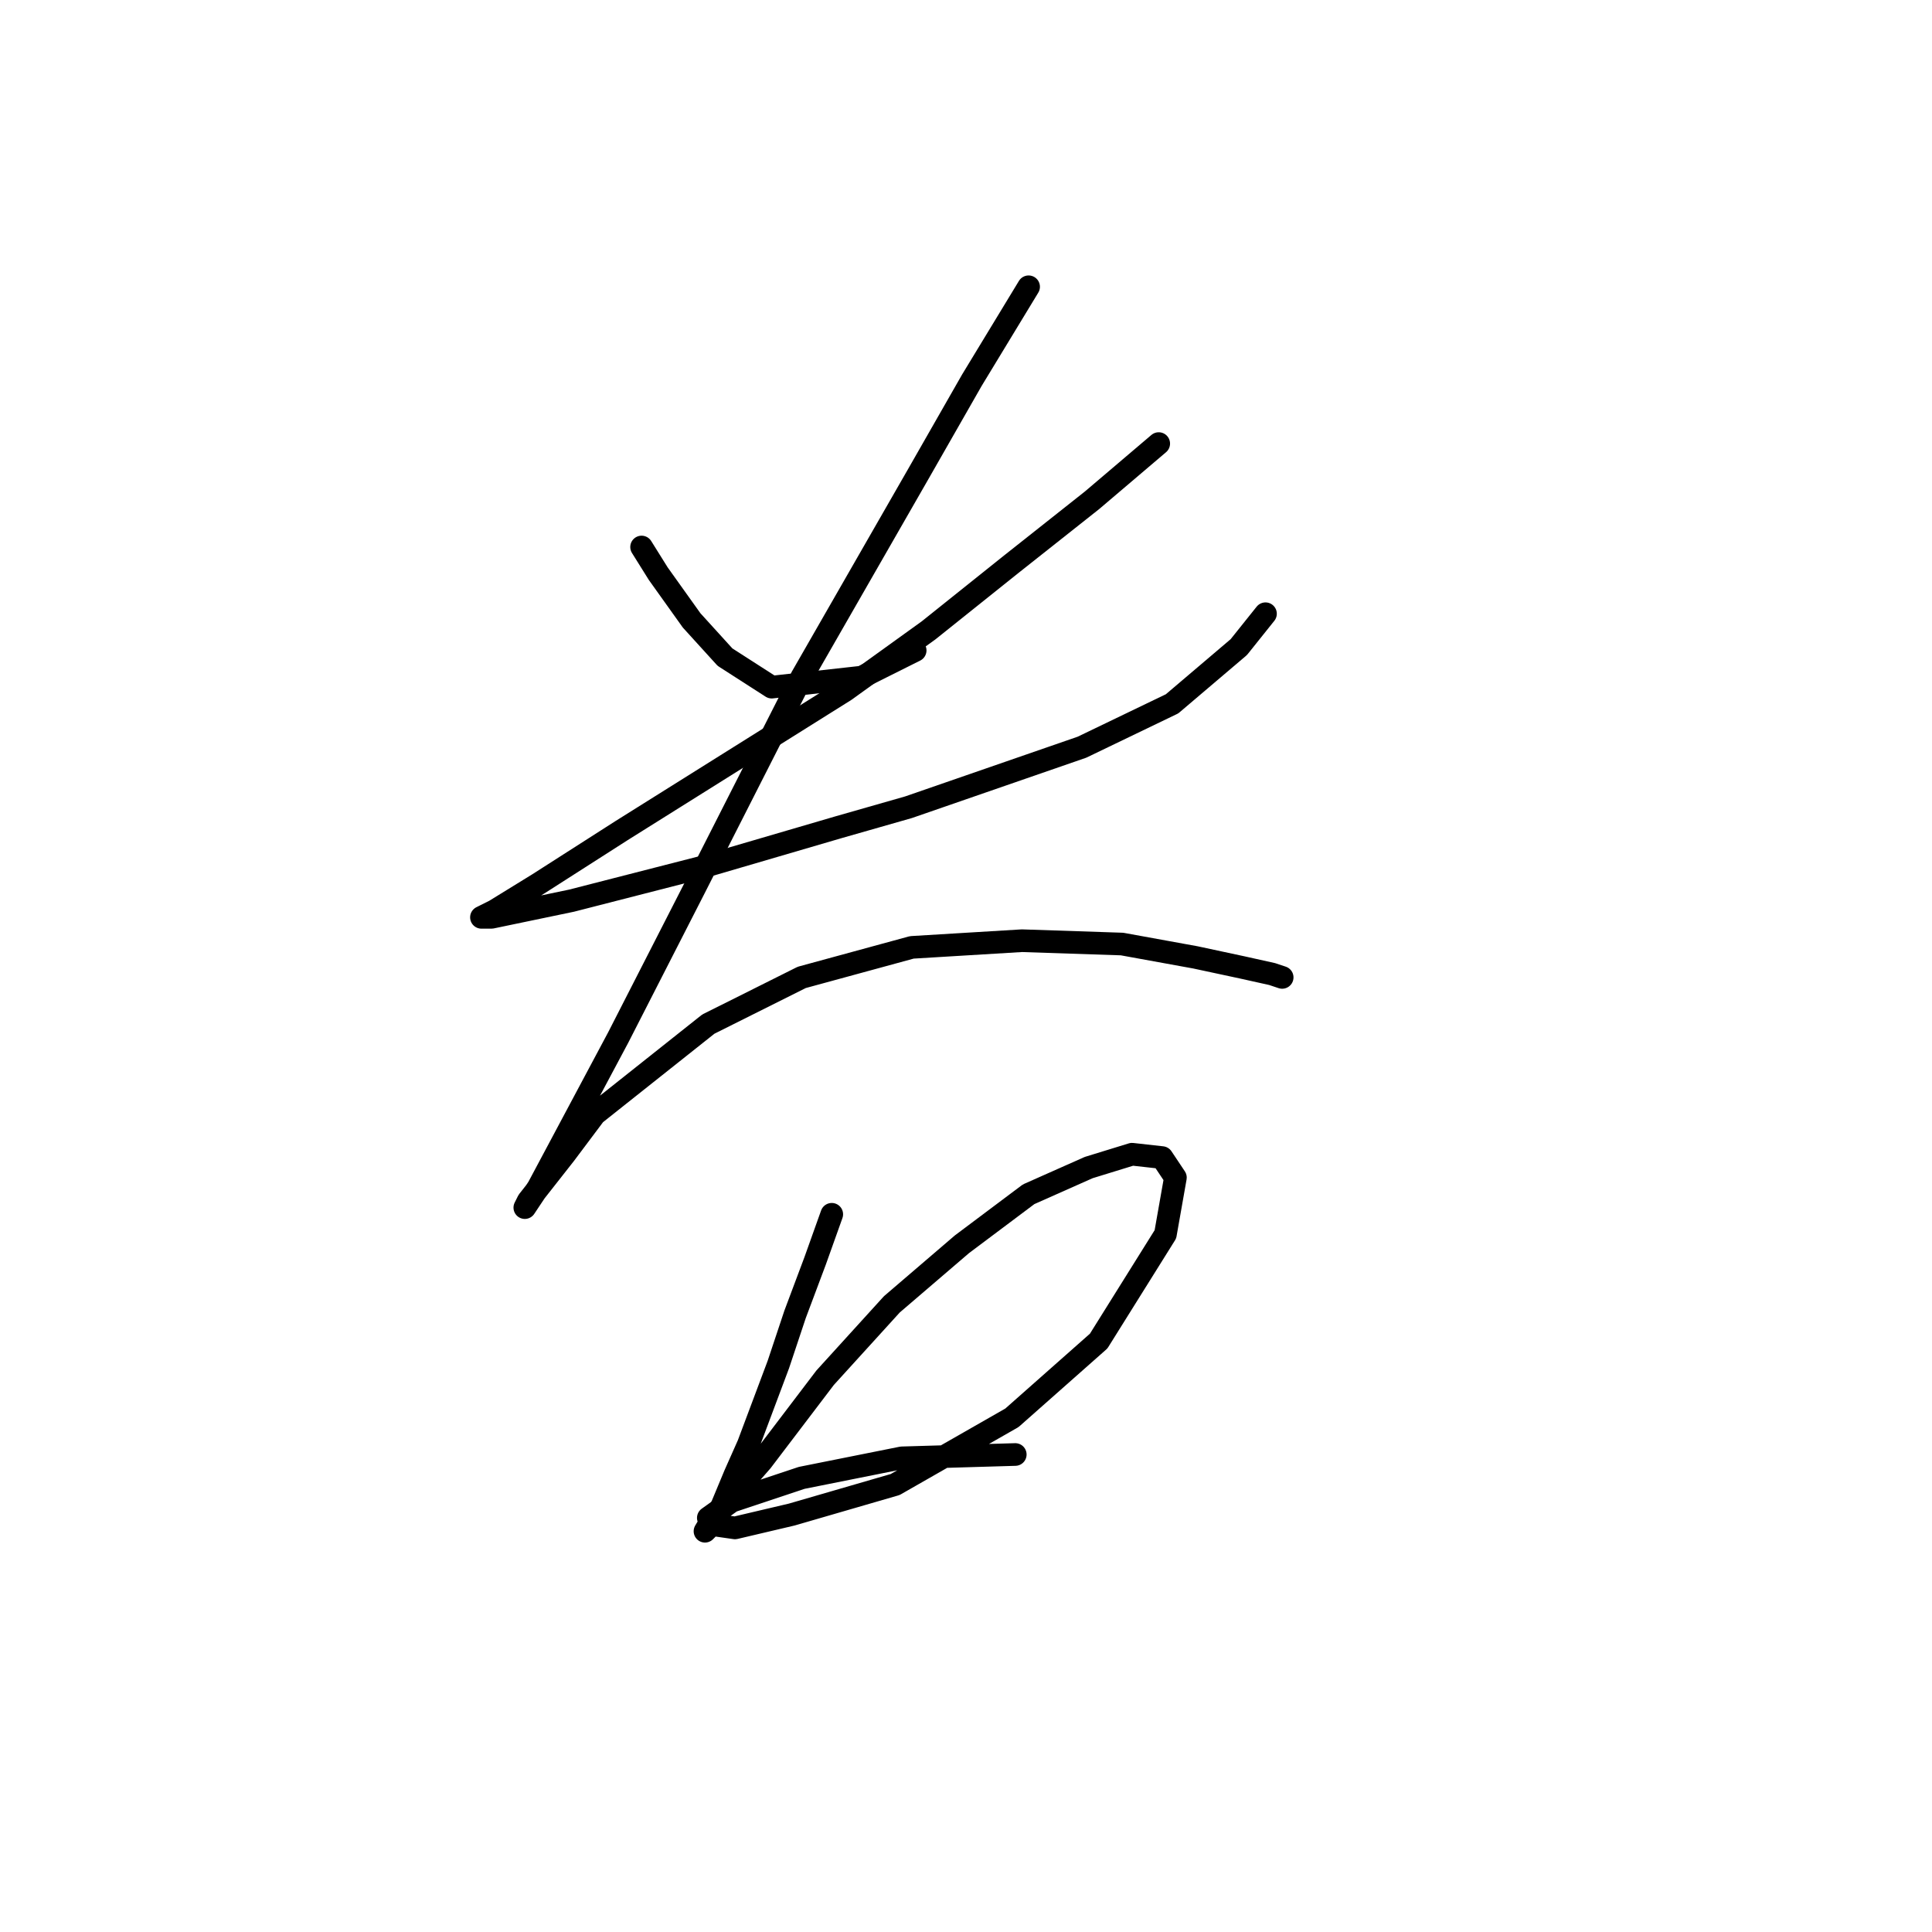 <?xml version="1.0" standalone="no"?>
    <svg width="256" height="256" xmlns="http://www.w3.org/2000/svg" version="1.1">
    <polyline stroke="black" stroke-width="3" stroke-linecap="round" fill="transparent" stroke-linejoin="round" points="85.014 72.482 87.224 76.018 91.645 82.208 96.066 87.071 102.255 91.049 114.192 89.723 121.265 86.186 121.265 86.186 " />
        <polyline stroke="black" stroke-width="3" stroke-linecap="round" fill="transparent" stroke-linejoin="round" points="153.537 58.777 144.696 66.293 134.086 74.692 123.033 83.534 111.981 91.491 82.362 110.059 71.309 117.132 65.562 120.669 63.794 121.553 65.12 121.553 75.73 119.343 92.972 114.922 111.097 109.617 120.381 106.964 143.369 99.007 155.306 93.26 164.147 85.744 167.684 81.323 167.684 81.323 " />
        <polyline stroke="black" stroke-width="3" stroke-linecap="round" fill="transparent" stroke-linejoin="round" points="136.296 37.999 128.781 50.377 121.707 62.756 106.234 89.723 92.087 117.575 81.919 137.468 74.846 150.731 71.309 157.362 69.541 160.015 69.983 159.131 74.846 152.941 78.825 147.636 93.856 135.7 106.234 129.511 120.823 125.532 135.412 124.648 148.674 125.09 158.4 126.858 164.59 128.185 168.568 129.069 169.895 129.511 169.895 129.511 " />
        <polyline stroke="black" stroke-width="3" stroke-linecap="round" fill="transparent" stroke-linejoin="round" points="110.213 160.899 108.003 167.088 105.35 174.162 103.14 180.793 99.161 191.403 97.392 195.382 95.182 200.687 94.298 202.013 93.414 202.897 94.74 200.687 100.929 193.613 109.329 182.561 118.171 172.835 127.454 164.878 136.296 158.247 144.254 154.71 150.001 152.941 153.979 153.384 155.748 156.036 154.422 163.552 145.58 177.698 134.086 187.866 118.613 196.708 104.908 200.687 97.392 202.455 94.298 202.013 93.856 201.129 96.95 198.918 106.234 195.824 119.497 193.171 134.528 192.729 134.528 192.729 " />
        </svg>